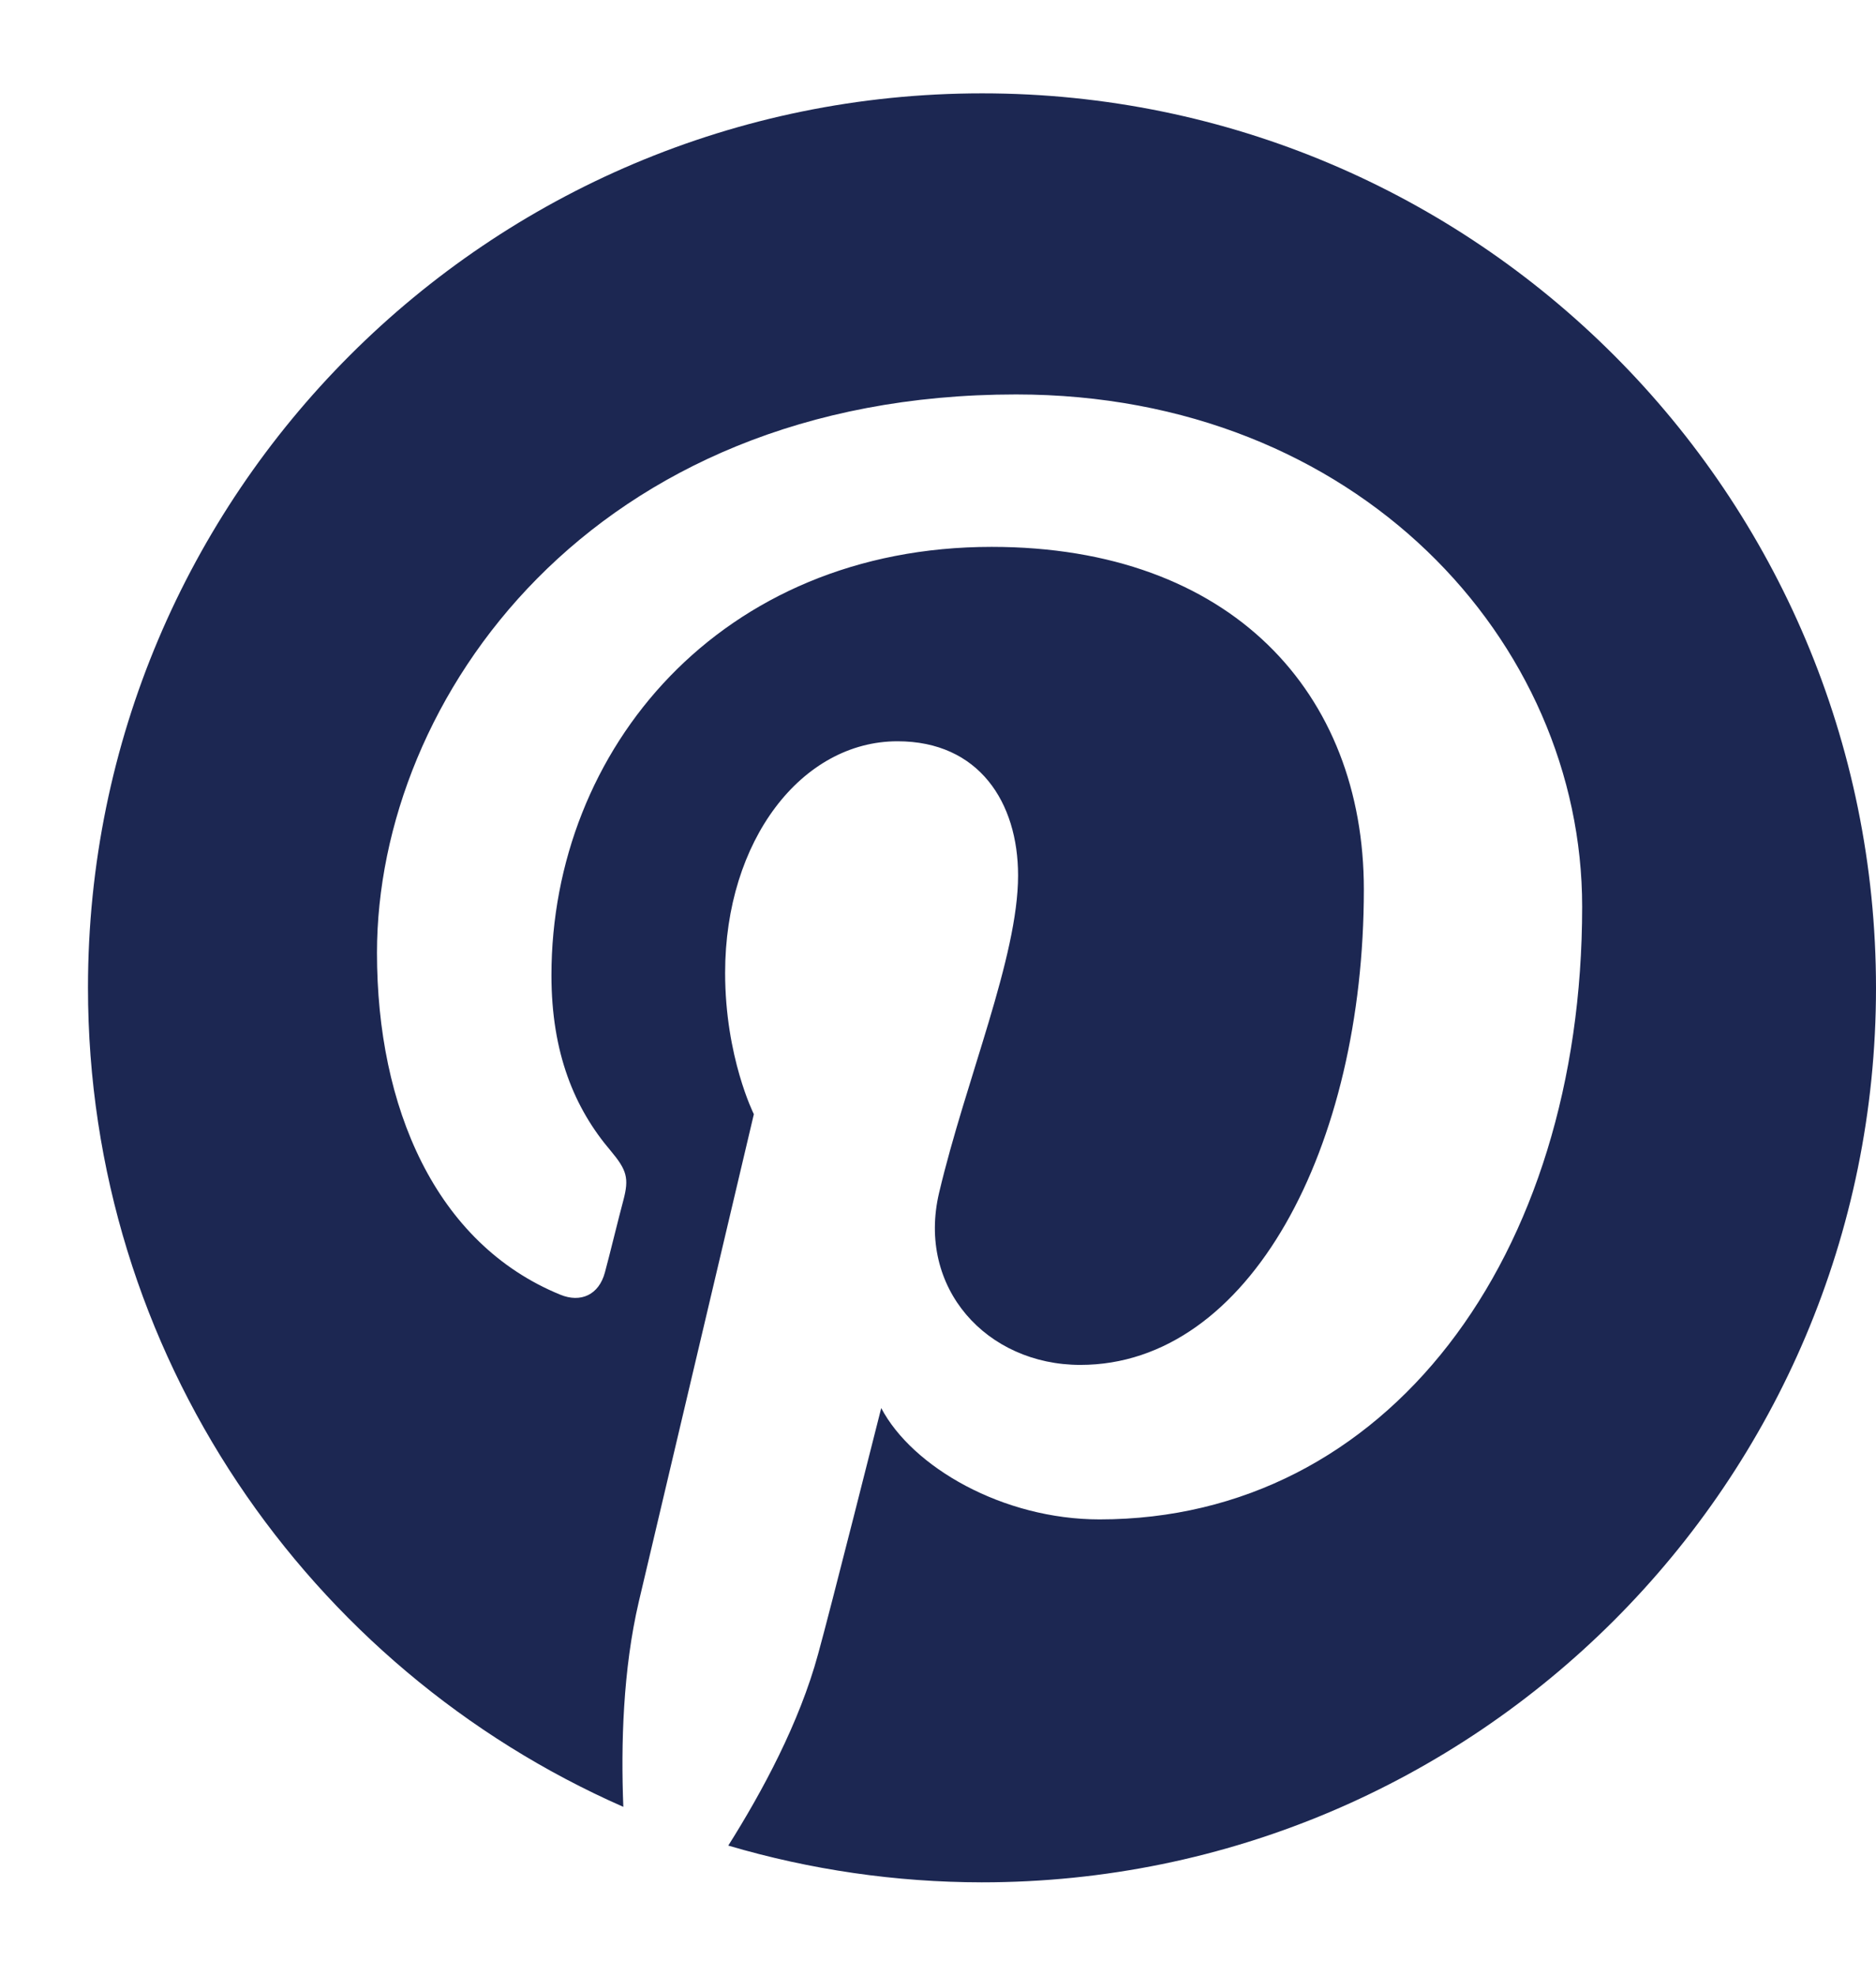 <svg width="19" height="20" viewBox="0 0 19 20" fill="none" xmlns="http://www.w3.org/2000/svg">
<path d="M9.947 0.945C4.946 0.945 0.891 4.999 0.891 9.998C0.891 13.704 3.123 16.888 6.313 18.291C6.288 17.66 6.309 16.901 6.47 16.213C6.644 15.478 7.635 11.279 7.635 11.279C7.635 11.279 7.344 10.701 7.344 9.848C7.344 8.507 8.12 7.504 9.09 7.504C9.915 7.504 10.311 8.123 10.311 8.862C10.311 9.691 9.782 10.928 9.511 12.075C9.284 13.037 9.992 13.817 10.942 13.817C12.656 13.817 13.813 11.614 13.813 9.004C13.813 7.02 12.474 5.536 10.044 5.536C7.299 5.536 5.585 7.585 5.585 9.873C5.585 10.661 5.819 11.219 6.183 11.647C6.349 11.845 6.373 11.926 6.313 12.152C6.268 12.318 6.171 12.718 6.127 12.879C6.066 13.11 5.88 13.191 5.674 13.106C4.408 12.588 3.818 11.206 3.818 9.646C3.818 7.076 5.989 3.993 10.291 3.993C13.748 3.993 16.024 6.494 16.024 9.178C16.024 12.73 14.047 15.381 11.136 15.381C10.158 15.381 9.24 14.852 8.925 14.254C8.925 14.254 8.399 16.339 8.286 16.743C8.096 17.442 7.72 18.137 7.376 18.683C8.21 18.929 9.074 19.054 9.943 19.055C14.945 19.055 19 15.001 19 10.002C19 5.003 14.949 0.945 9.947 0.945Z" fill="#1C2752"/>
</svg>
